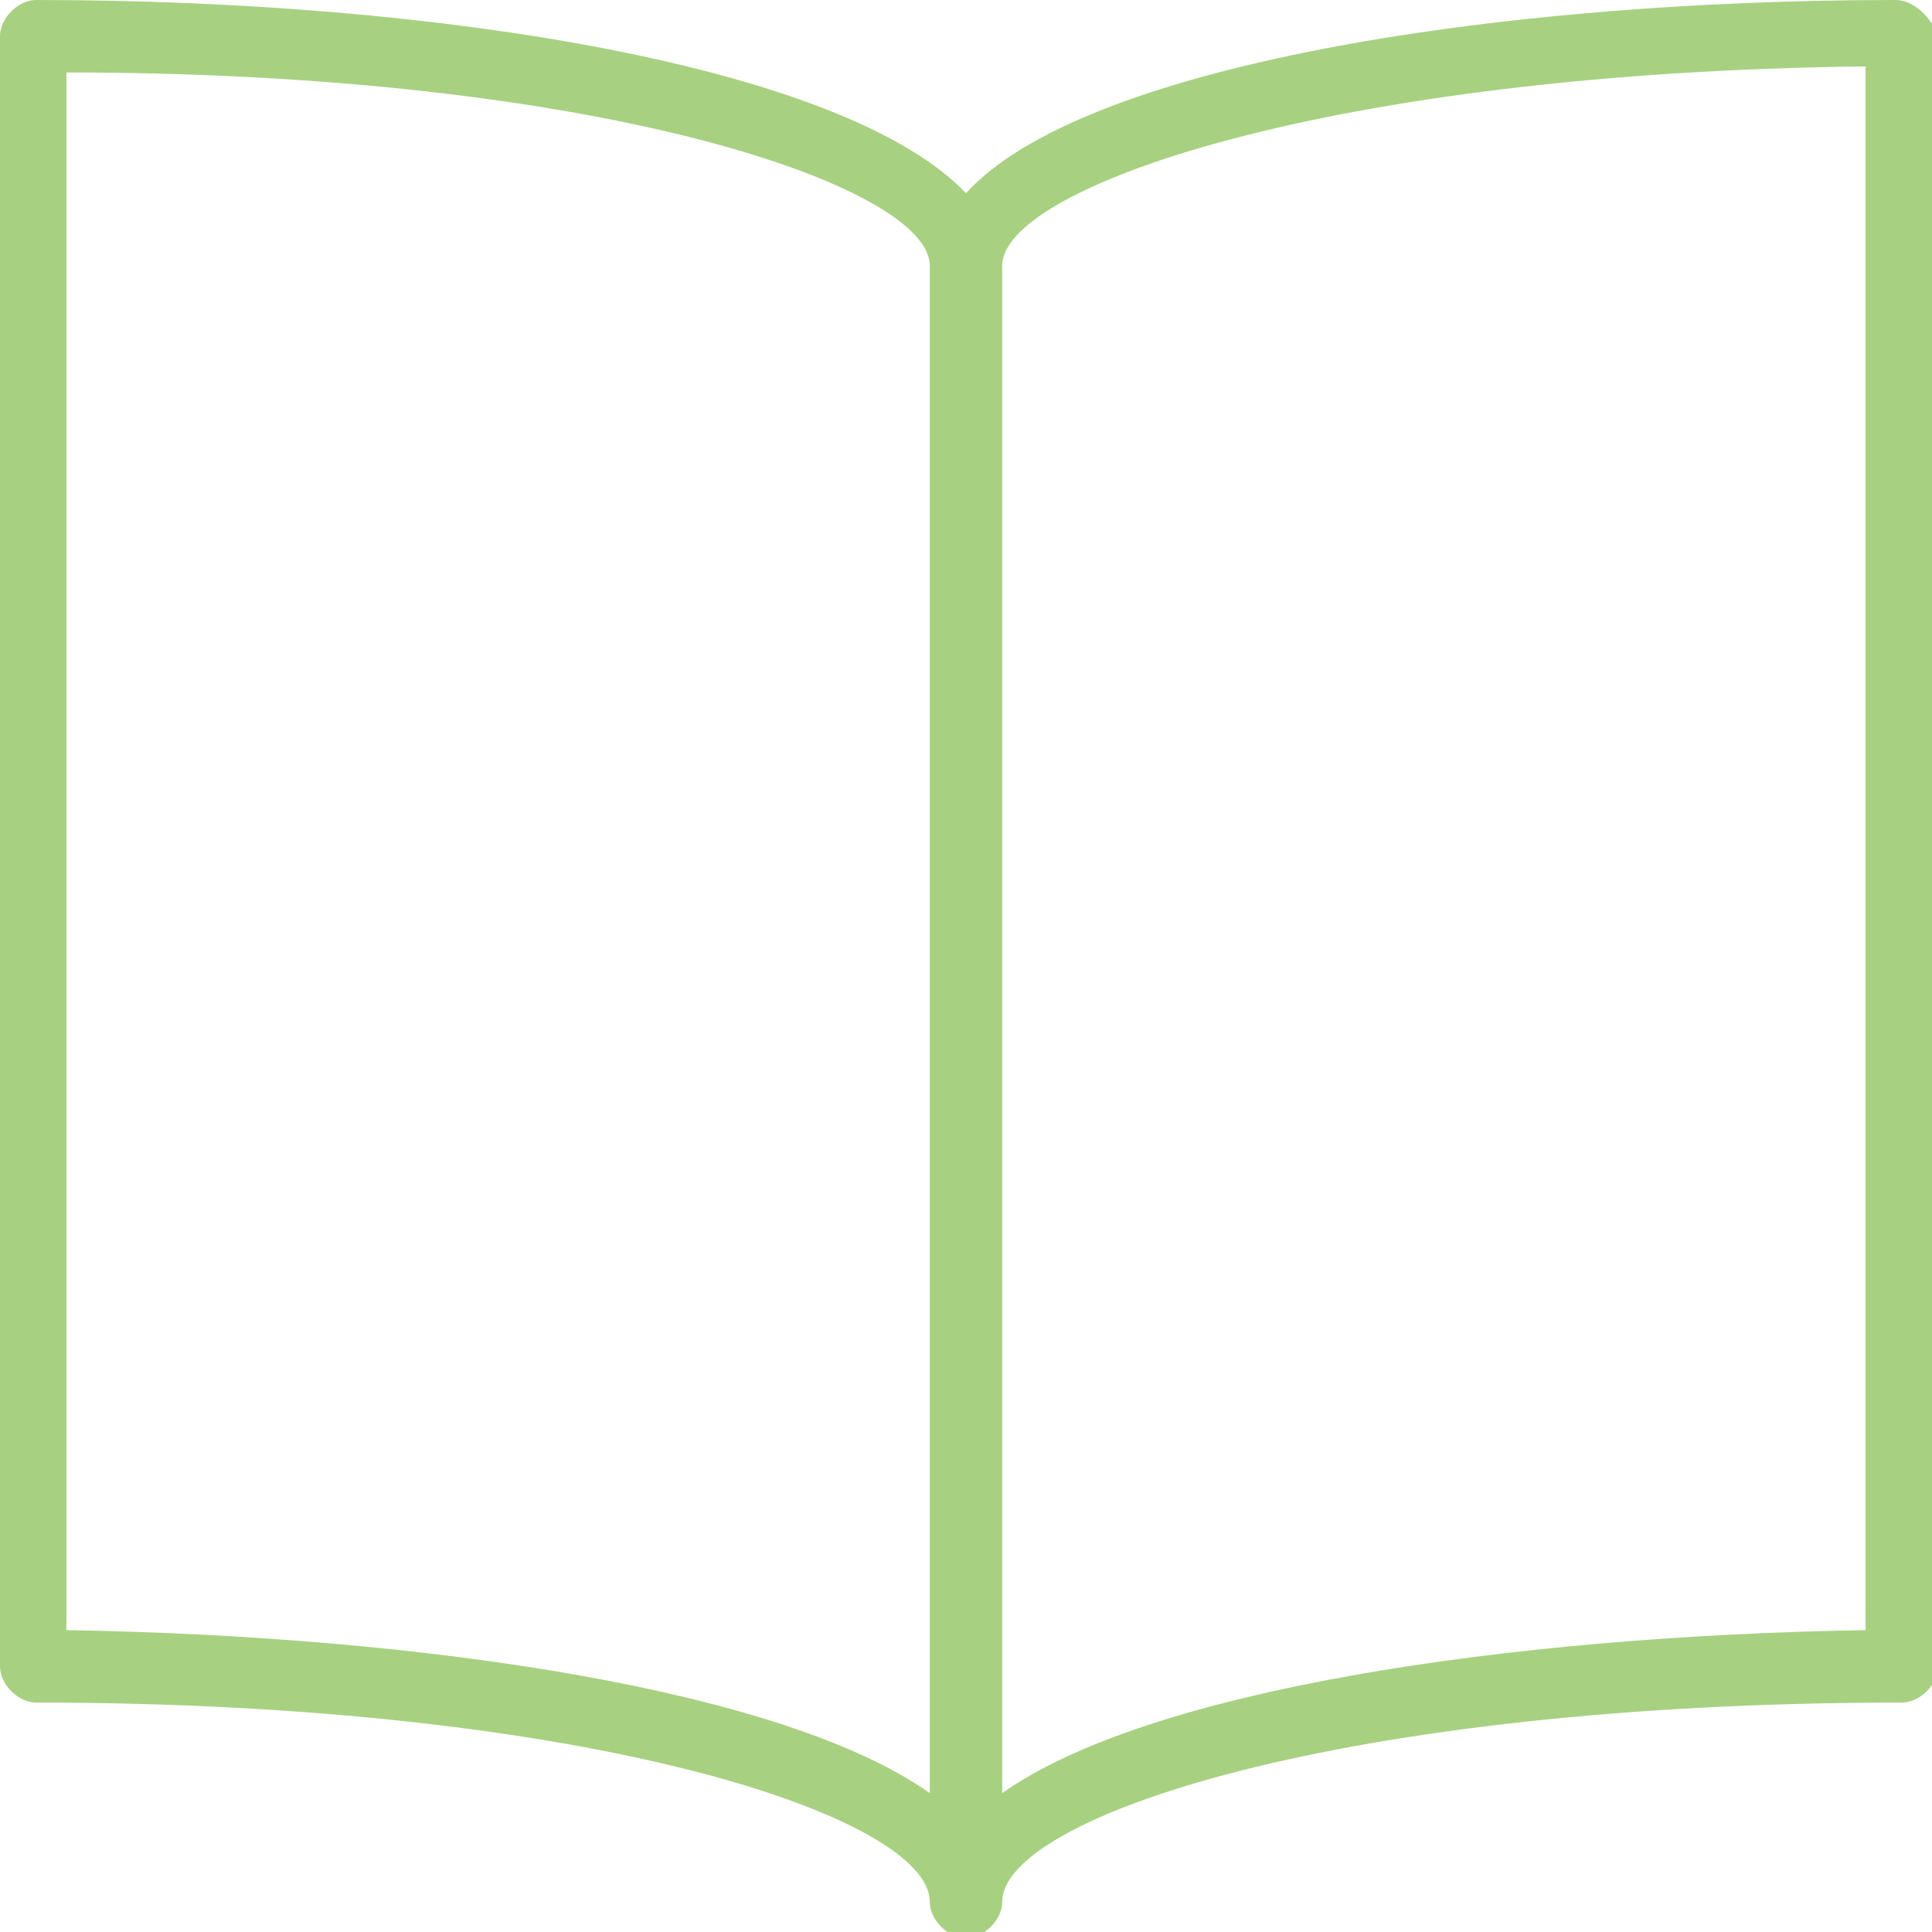 <?xml version="1.0" encoding="utf-8"?>
<!-- Generator: Adobe Illustrator 17.1.0, SVG Export Plug-In . SVG Version: 6.00 Build 0)  -->
<!DOCTYPE svg PUBLIC "-//W3C//DTD SVG 1.1//EN" "http://www.w3.org/Graphics/SVG/1.1/DTD/svg11.dtd">
<svg version="1.1" id="レイヤー_1" xmlns="http://www.w3.org/2000/svg" xmlns:xlink="http://www.w3.org/1999/xlink" x="0px"
	 y="0px" viewBox="0 0 32 32" enable-background="new 0 0 32 32" xml:space="preserve">
<g id="book-open">
	<g>
		<path fill="#A7D181" d="M31.4,0C24.7,0,17.9,1.1,16,3.2C14,1.1,7.3,0,0.6,0C0.3,0,0,0.3,0,0.6v27c0,0.3,0.3,0.6,0.6,0.6
			c9.2,0,14.8,1.9,14.8,3.3c0,0.3,0.3,0.6,0.6,0.6c0.3,0,0.6-0.3,0.6-0.6c0-1.4,5.6-3.3,14.9-3.3c0.3,0,0.6-0.3,0.6-0.6v-27
			C32,0.3,31.7,0,31.4,0z M15.4,29.7C13,28,7.1,27.1,1.1,27V1.2C10,1.2,15.4,3.1,15.4,4.4L15.4,29.7L15.4,29.7z M30.9,27
			c-6,0.1-11.9,1-14.3,2.7V4.4c0-1.3,5.4-3.2,14.3-3.3V27z"/>
	</g>
</g>
</svg>
